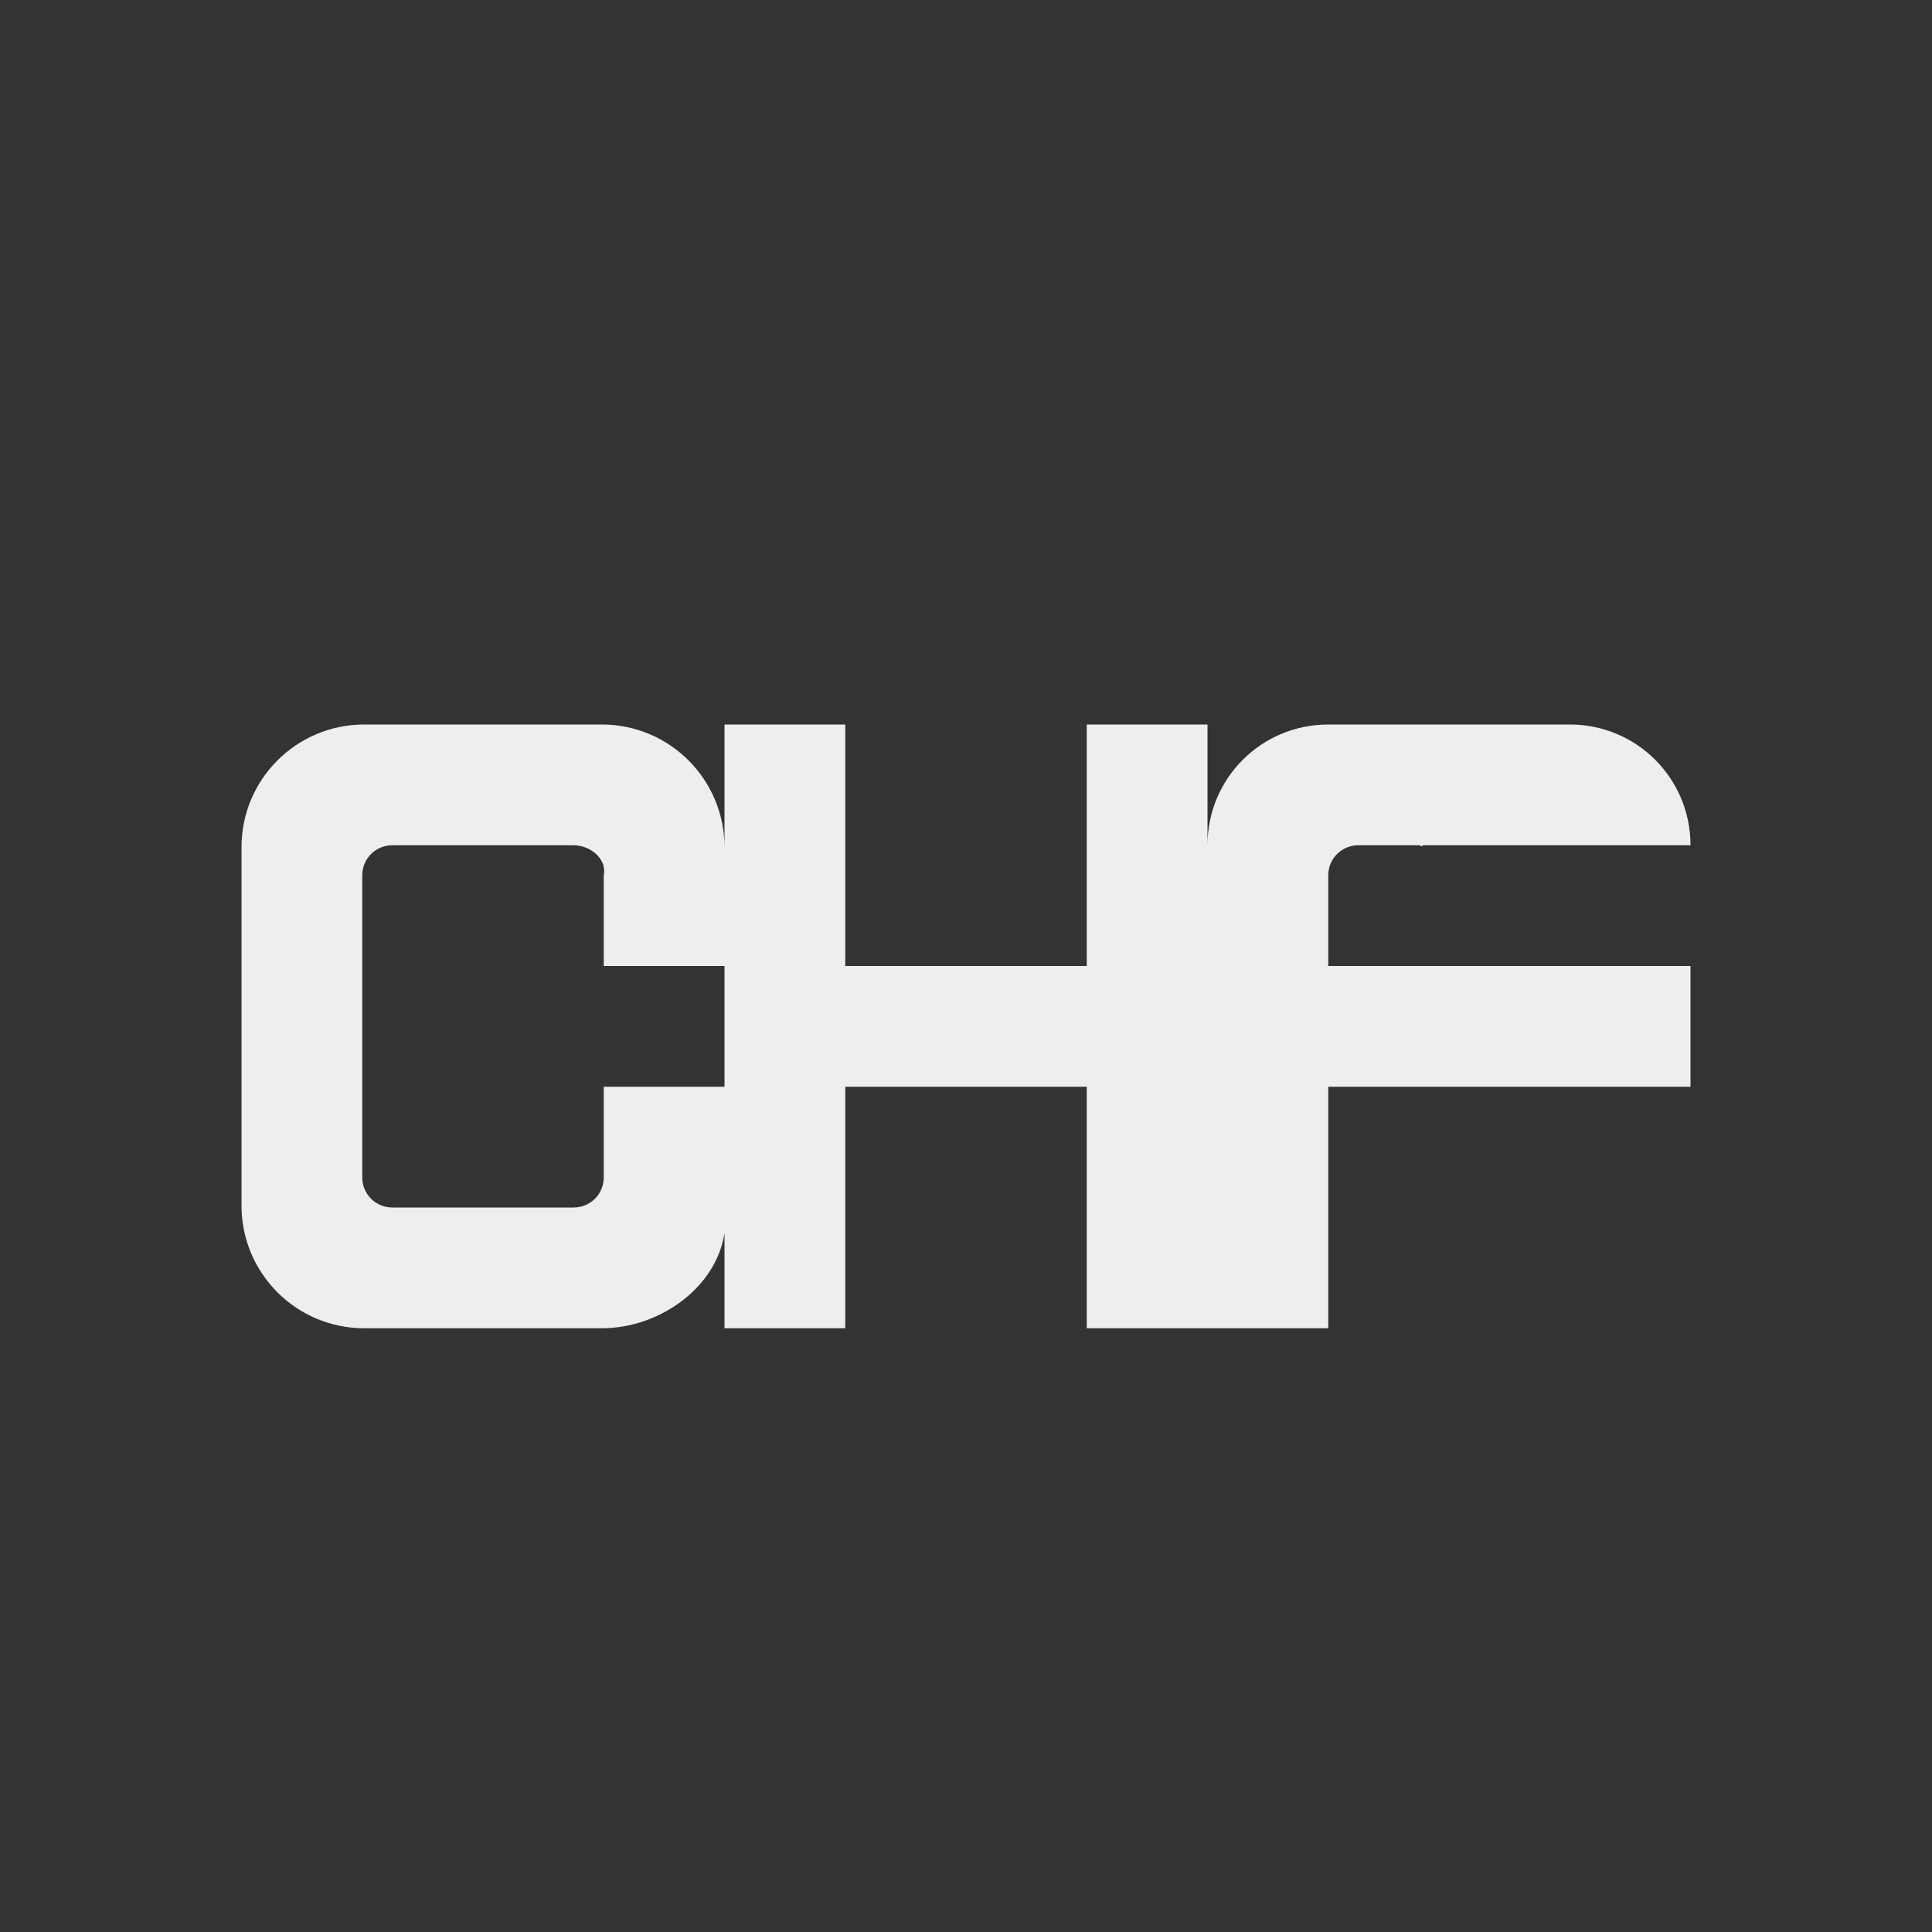 
<svg xmlns="http://www.w3.org/2000/svg" xmlns:xlink="http://www.w3.org/1999/xlink" width="22px" height="22px" viewBox="0 0 22 22" version="1.1">
<rect x="0" y="0" width="22" height="22" fill="#333333" stroke="none"/>
<g id="surface1">
<defs>
  <style id="current-color-scheme" type="text/css">
   .ColorScheme-Text { color:#eeeeee; } .ColorScheme-Highlight { color:#424242; }
  </style>
 </defs>
<path style="fill:currentColor" class="ColorScheme-Text" d="M 4.148 8.25 C 3.375 8.25 2.75 8.875 2.75 9.648 L 2.75 13.727 C 2.75 14.5 3.375 15.125 4.148 15.125 L 6.852 15.125 C 7.516 15.125 8.16 14.656 8.25 14.039 L 8.25 15.125 L 9.625 15.125 L 9.625 12.375 L 12.375 12.375 L 12.375 15.125 L 15.125 15.125 L 15.125 12.375 L 19.25 12.375 L 19.25 11 L 15.125 11 L 15.125 9.969 C 15.125 9.777 15.277 9.625 15.469 9.625 L 16.156 9.625 C 16.168 9.625 16.176 9.633 16.188 9.637 C 16.195 9.633 16.203 9.625 16.215 9.625 L 19.25 9.625 C 19.25 8.863 18.637 8.25 17.875 8.25 L 15.125 8.25 C 14.363 8.25 13.75 8.863 13.75 9.625 L 13.75 8.25 L 12.375 8.25 L 12.375 11 L 9.625 11 L 9.625 8.25 L 8.25 8.25 L 8.25 9.648 C 8.25 8.875 7.625 8.25 6.852 8.25 Z M 4.469 9.625 L 6.531 9.625 C 6.723 9.625 6.914 9.781 6.875 9.969 L 6.875 11 L 8.25 11 L 8.25 12.375 L 6.875 12.375 L 6.875 13.406 C 6.875 13.598 6.723 13.75 6.531 13.75 L 4.469 13.75 C 4.277 13.75 4.125 13.598 4.125 13.406 L 4.125 9.969 C 4.125 9.777 4.277 9.625 4.469 9.625 Z M 4.469 9.625 "/>
</g>
</svg>
